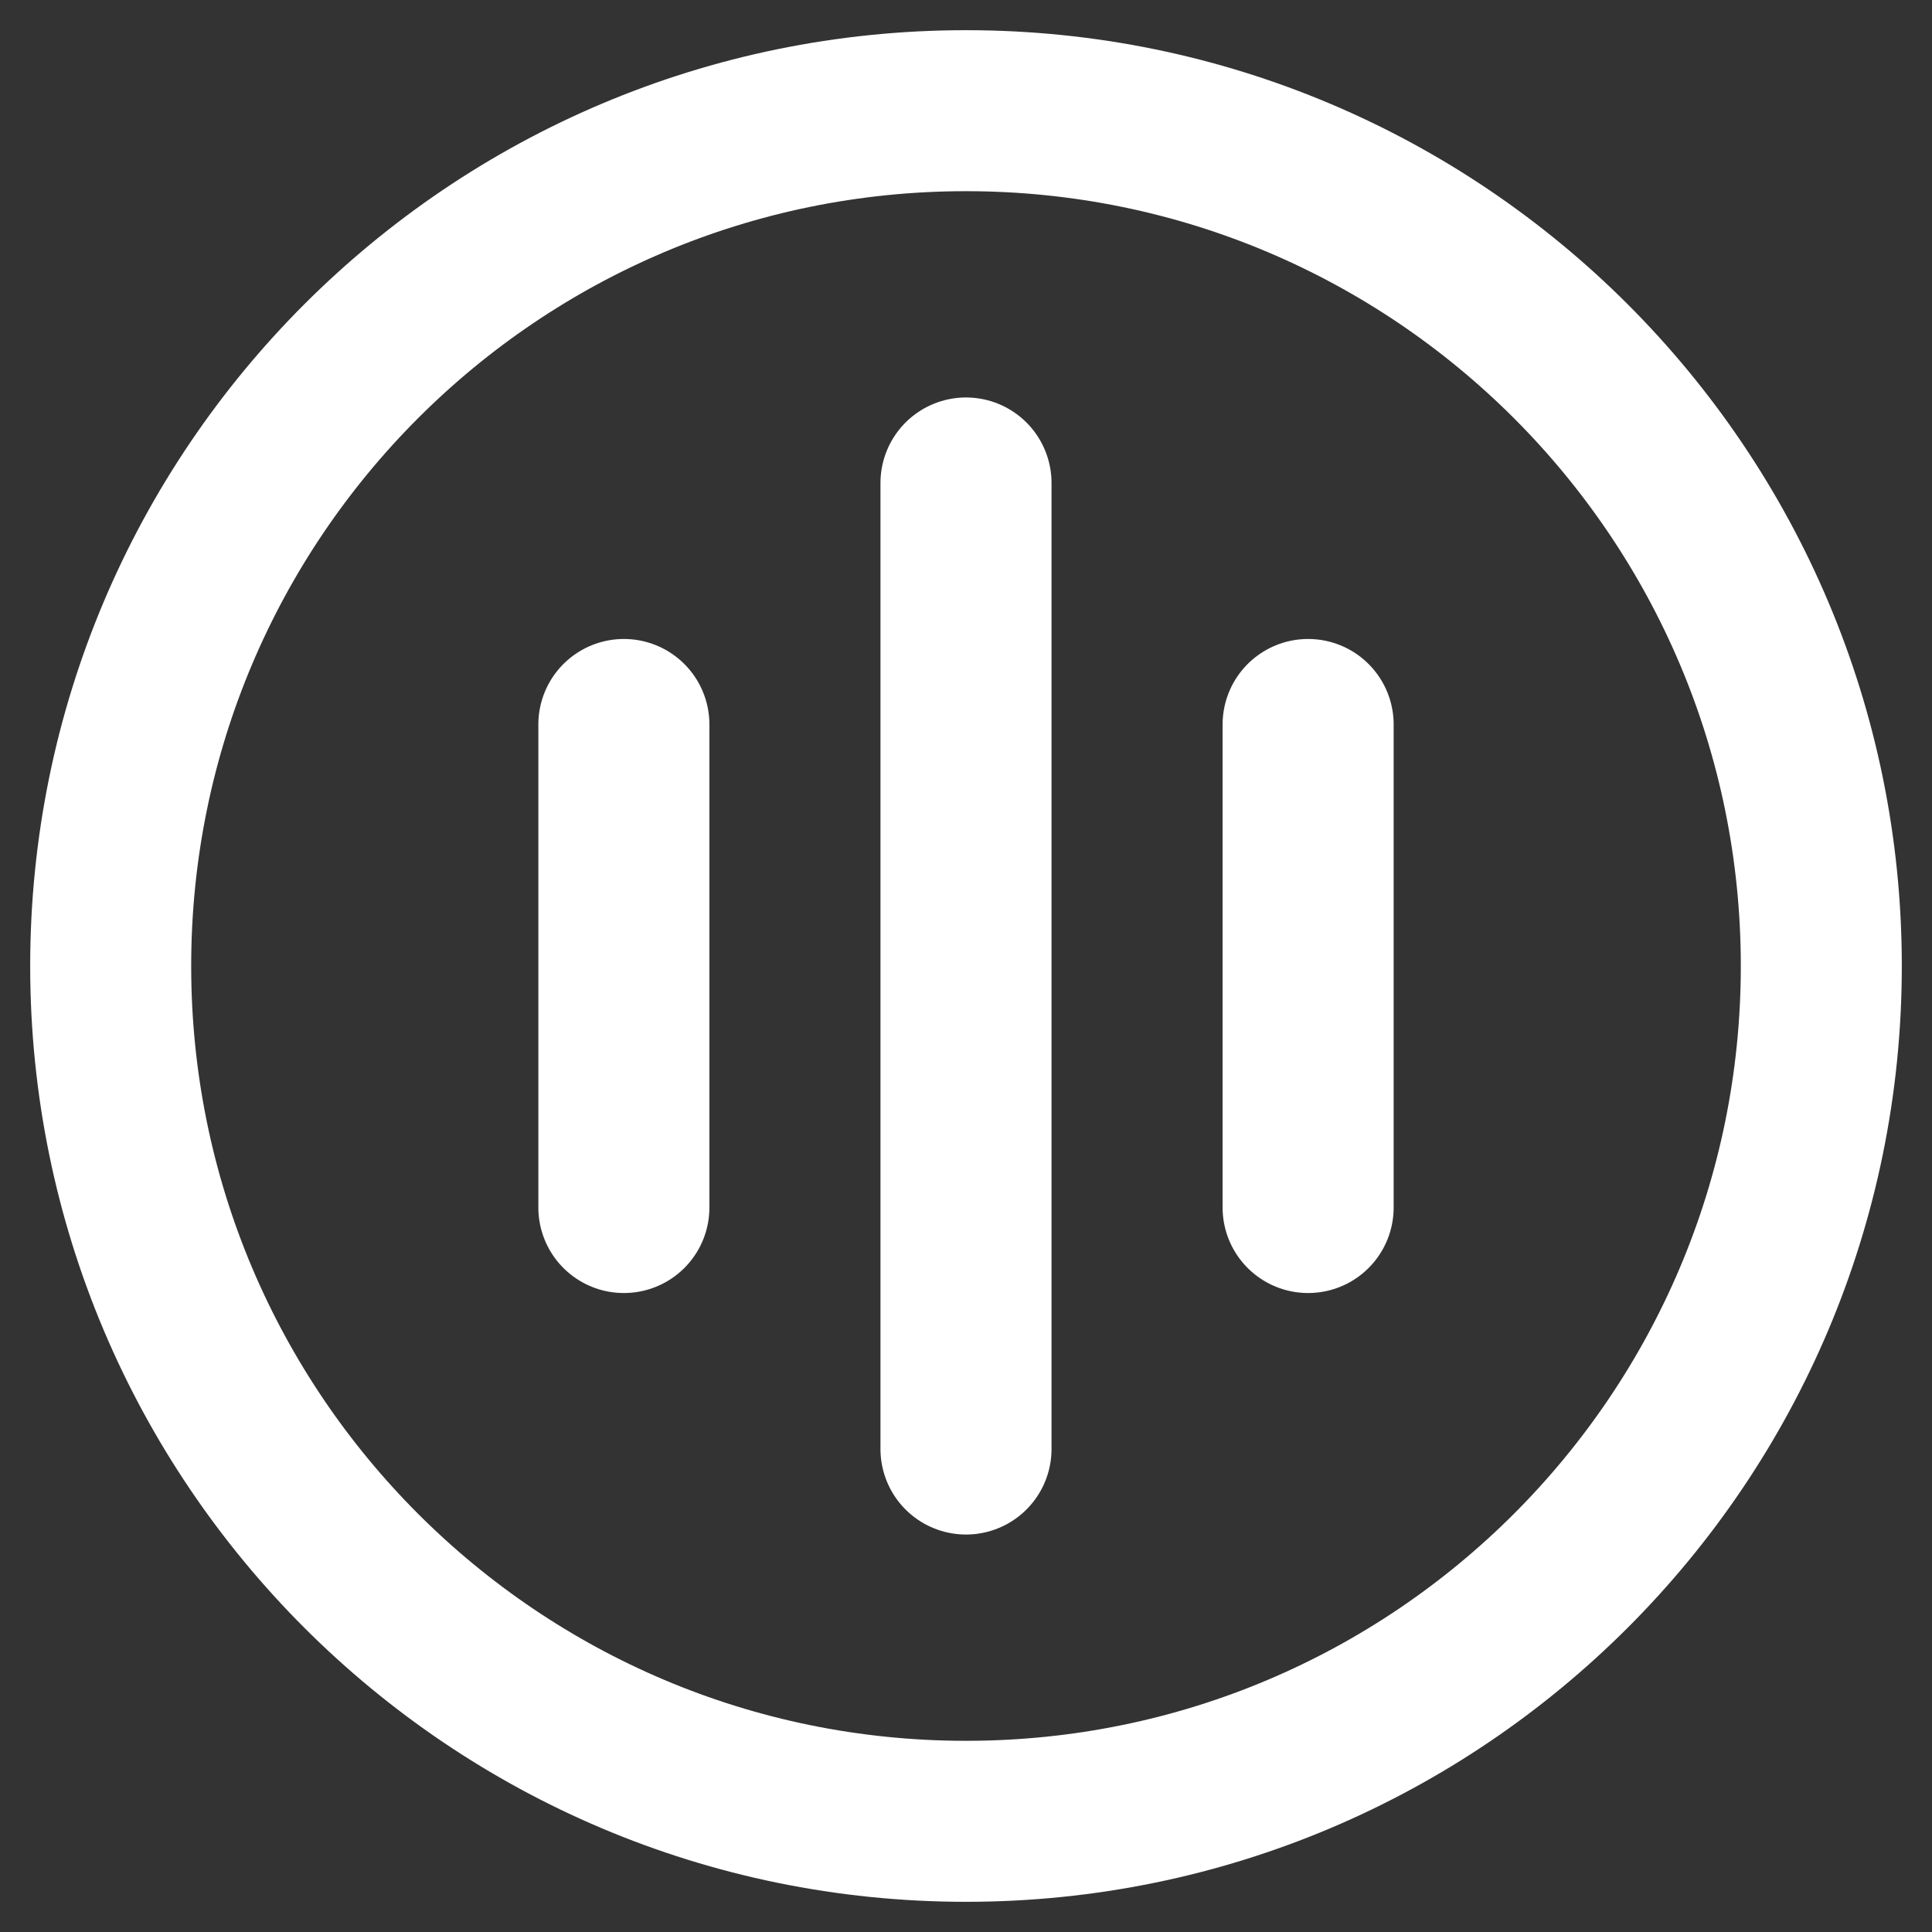 <svg viewBox="0 0 96 96" xmlns="http://www.w3.org/2000/svg" xml:space="preserve" style="fill-rule:nonzero;clip-rule:evenodd;stroke-linecap:round;stroke-linejoin:round"><rect x="0" y="0" width="96" height="96" fill="#333333" stroke="none"/><path d="M5.5 48C5.5 24.528 24.528 5.5 48 5.5S90.5 24.528 90.5 48 71.472 90.5 48 90.5 5.5 71.472 5.5 48Z" fill="none" stroke-width="8" stroke="#fff"/><g fill="none" stroke-width="8.5" stroke="#fff"><path d="M48 24v48M65 36v24M31 36v24"/></g></svg>